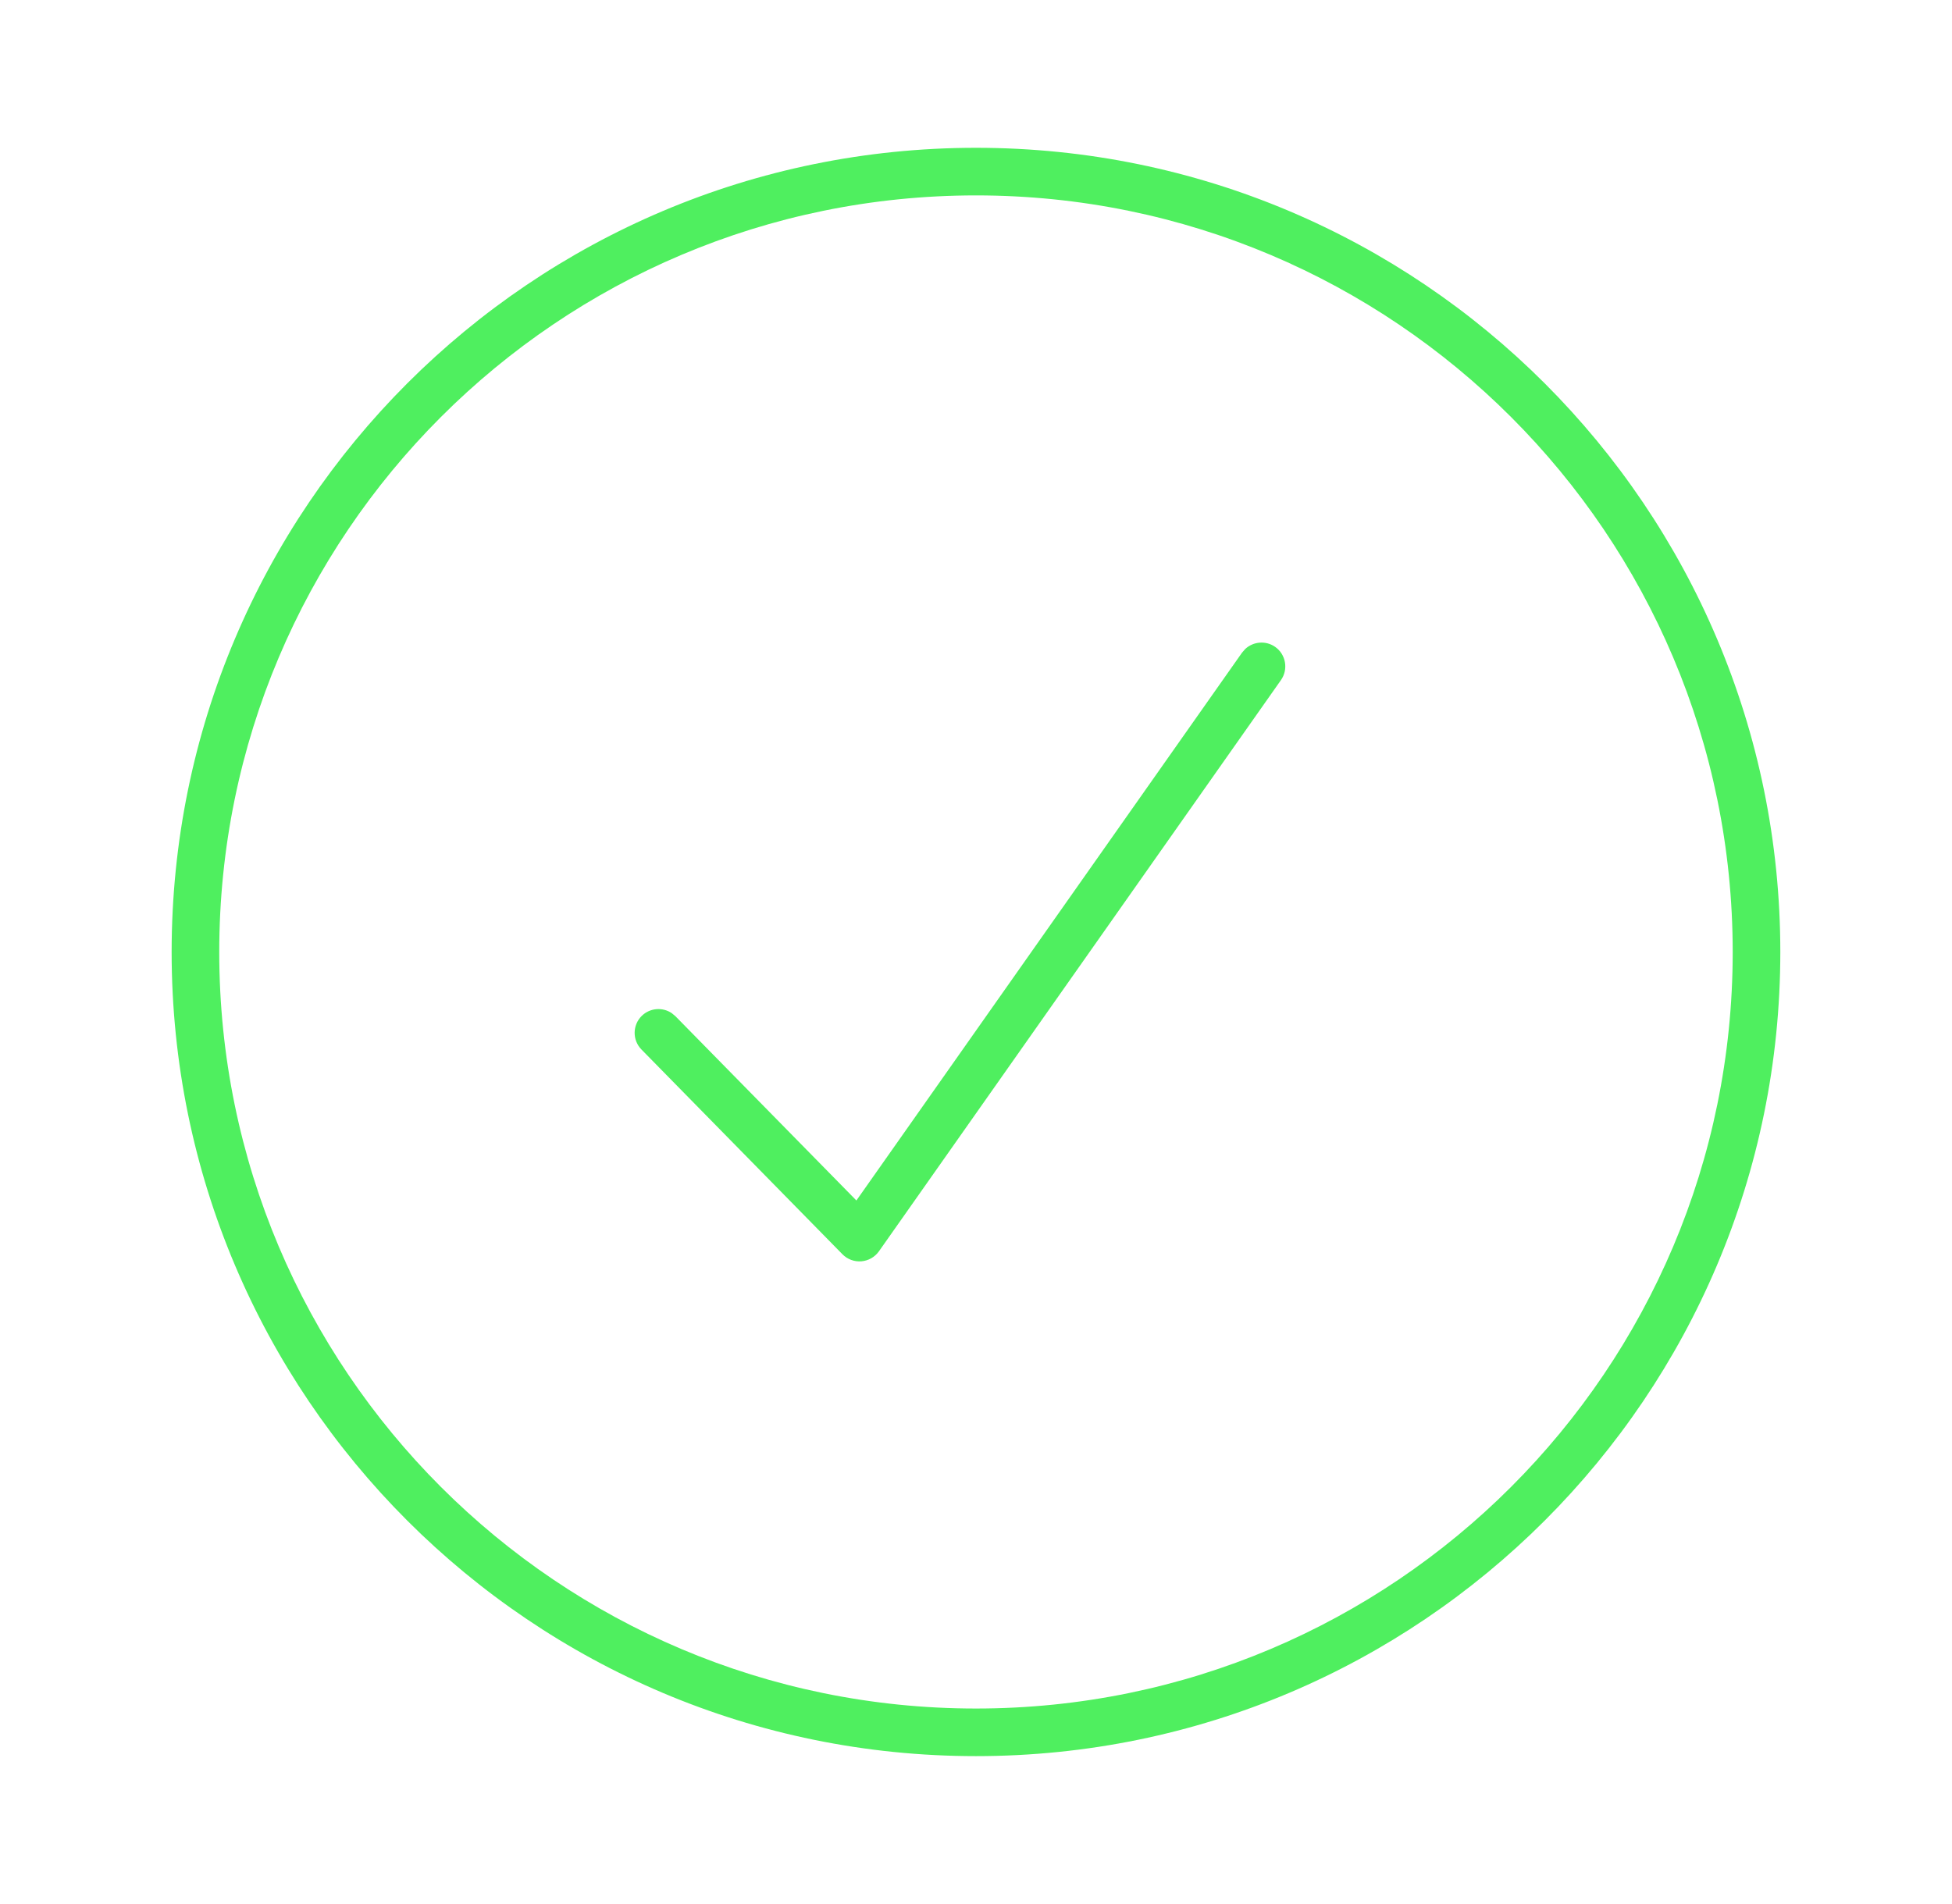 <svg xmlns="http://www.w3.org/2000/svg" width="41" height="40" viewBox="0 0 41 40" fill="none">
  <path d="M20.5 3.105C29.83 3.105 37.393 10.669 37.394 20C37.393 29.329 29.83 36.893 20.5 36.893C11.17 36.893 3.606 29.33 3.605 20C3.606 10.669 11.17 3.105 20.5 3.105ZM20.5 4.105C11.722 4.105 4.606 11.222 4.605 20C4.606 28.777 11.722 35.893 20.5 35.893C29.278 35.893 36.393 28.777 36.394 20C36.393 11.222 29.278 4.105 20.5 4.105ZM26.154 13.635C26.323 13.476 26.587 13.452 26.784 13.59C27.01 13.749 27.064 14.062 26.905 14.288L18.461 26.288C18.375 26.409 18.241 26.485 18.093 26.498C17.945 26.51 17.799 26.456 17.695 26.35L13.474 22.049C13.28 21.852 13.283 21.536 13.479 21.342C13.652 21.173 13.916 21.154 14.109 21.284L14.187 21.349L17.988 25.22L26.088 13.711L26.154 13.635Z" fill="#4FEF5F"/>
</svg>